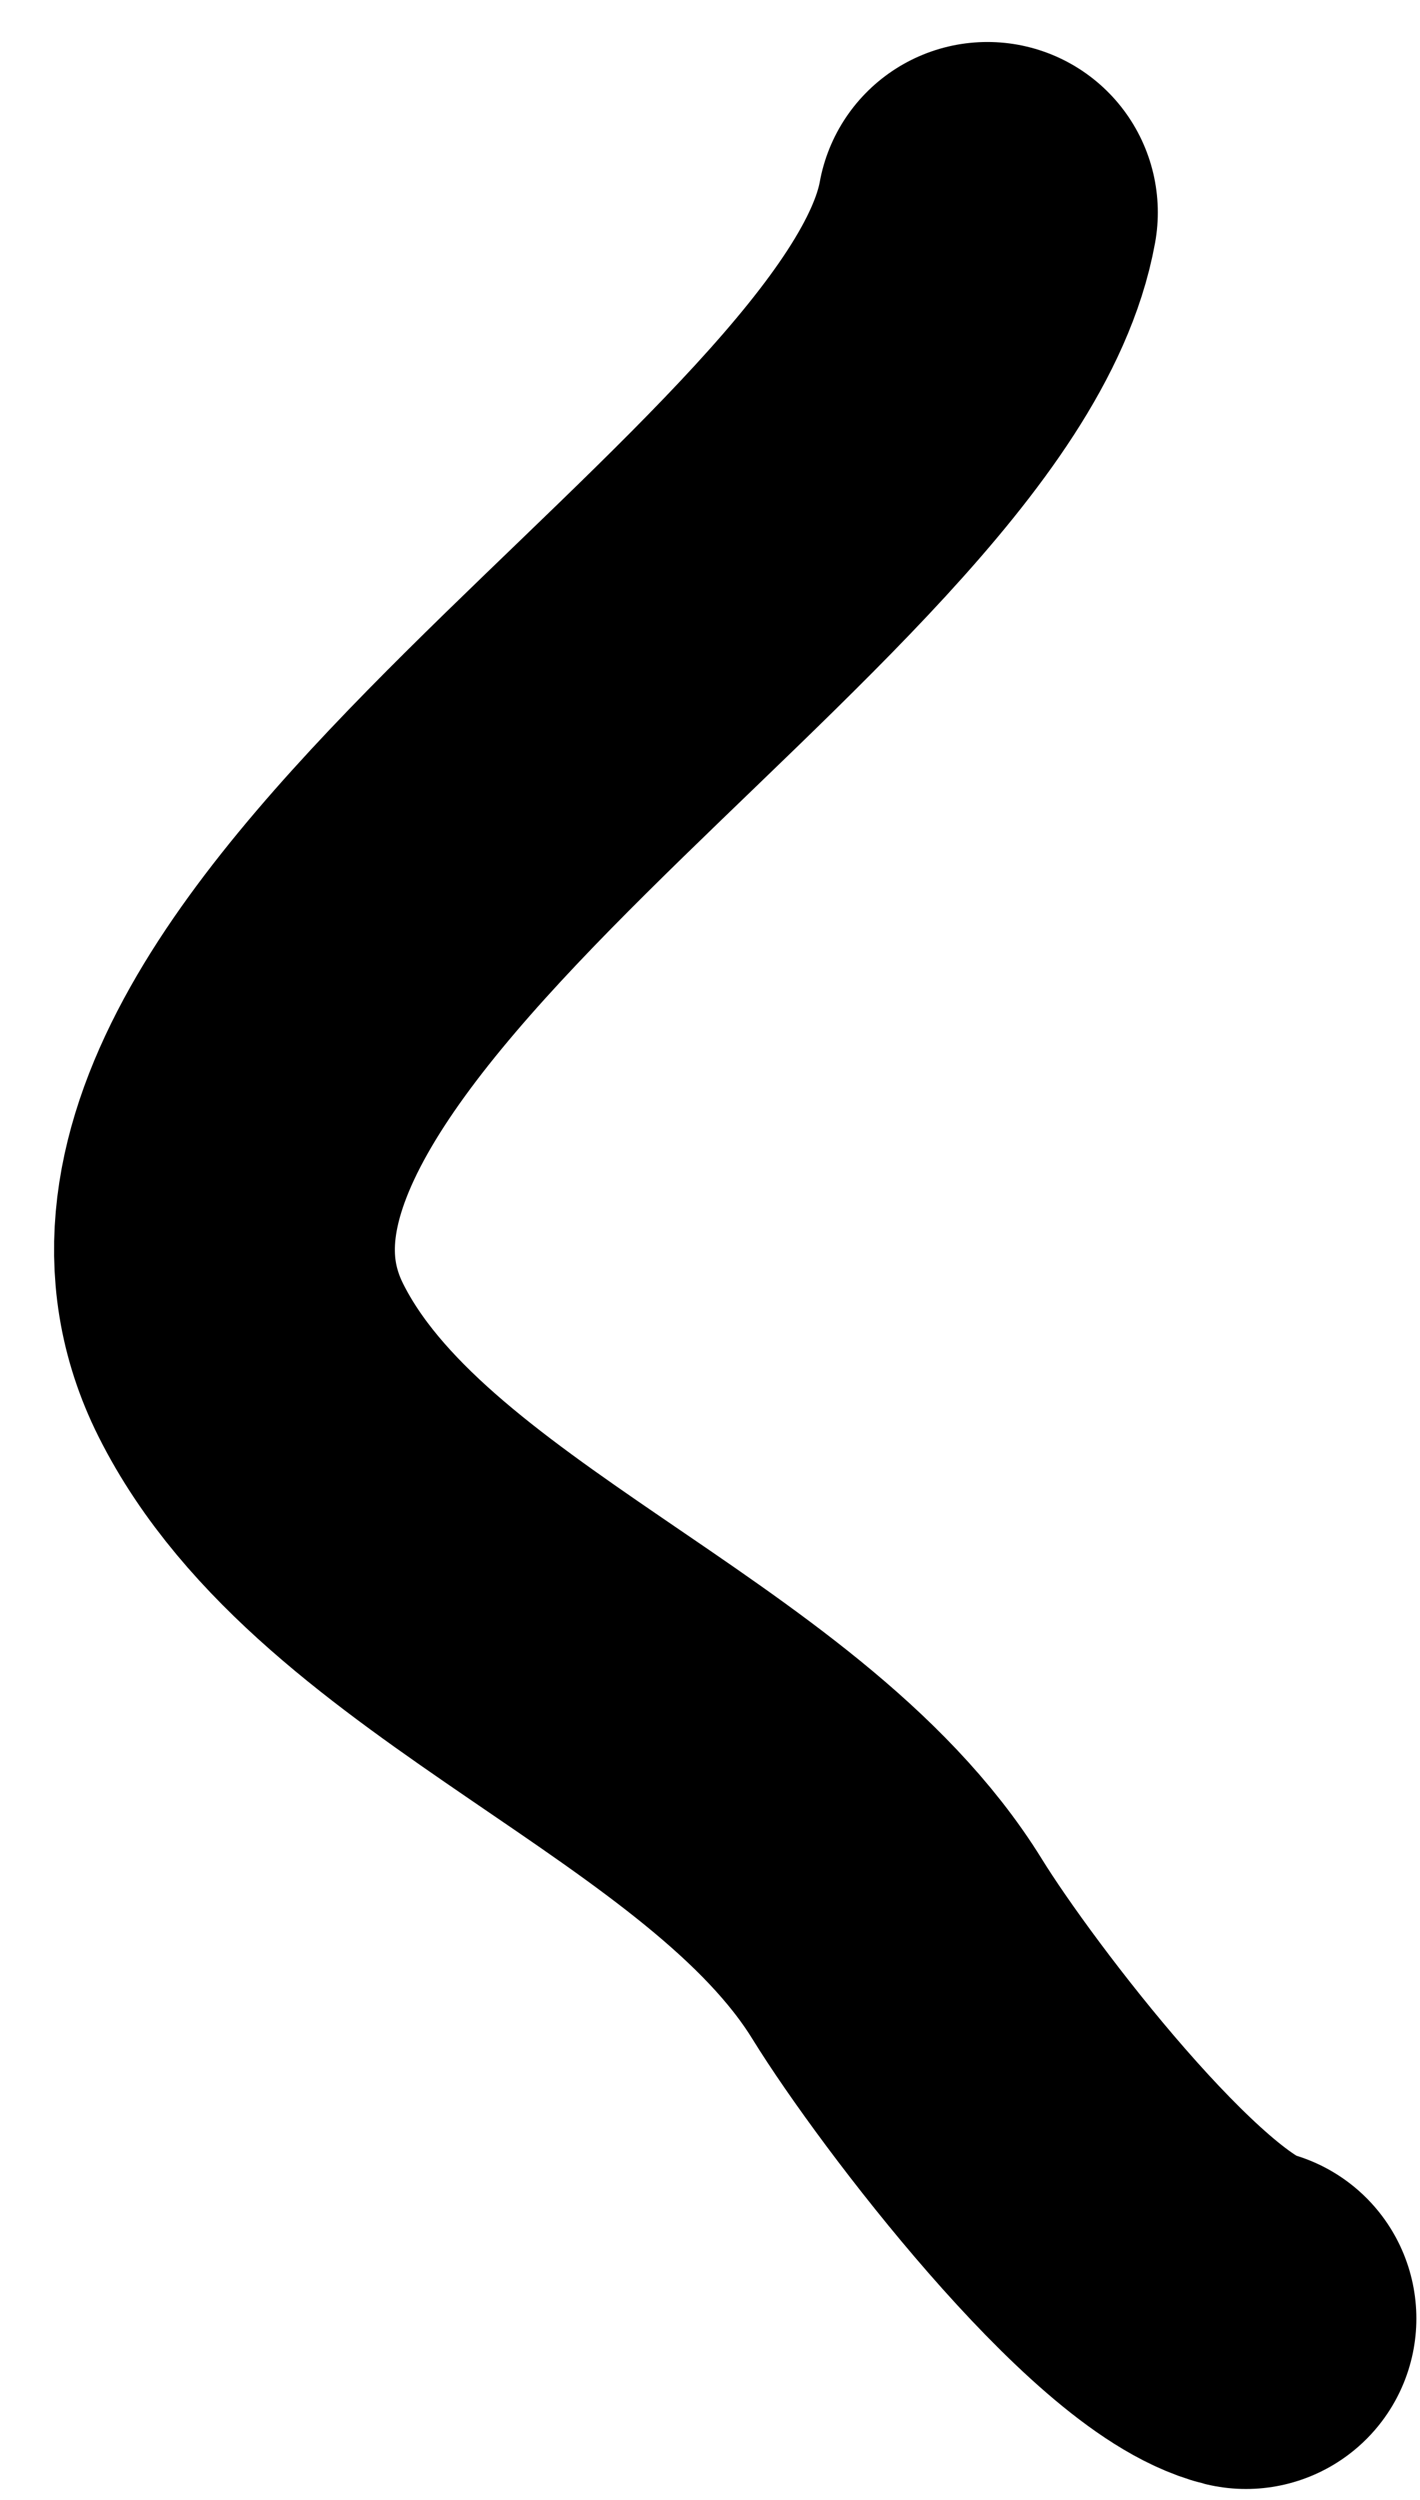 <svg width="25" height="44" viewBox="0 0 25 44" fill="none" xmlns="http://www.w3.org/2000/svg">
<path d="M17.384 3.739C16.314 9.629 1.138 17.383 4.414 23.935C6.552 28.21 13.265 30.208 15.795 34.303C16.855 36.019 20.193 40.371 21.936 40.806" stroke="black" stroke-width="6" stroke-linecap="round"/>
</svg>
